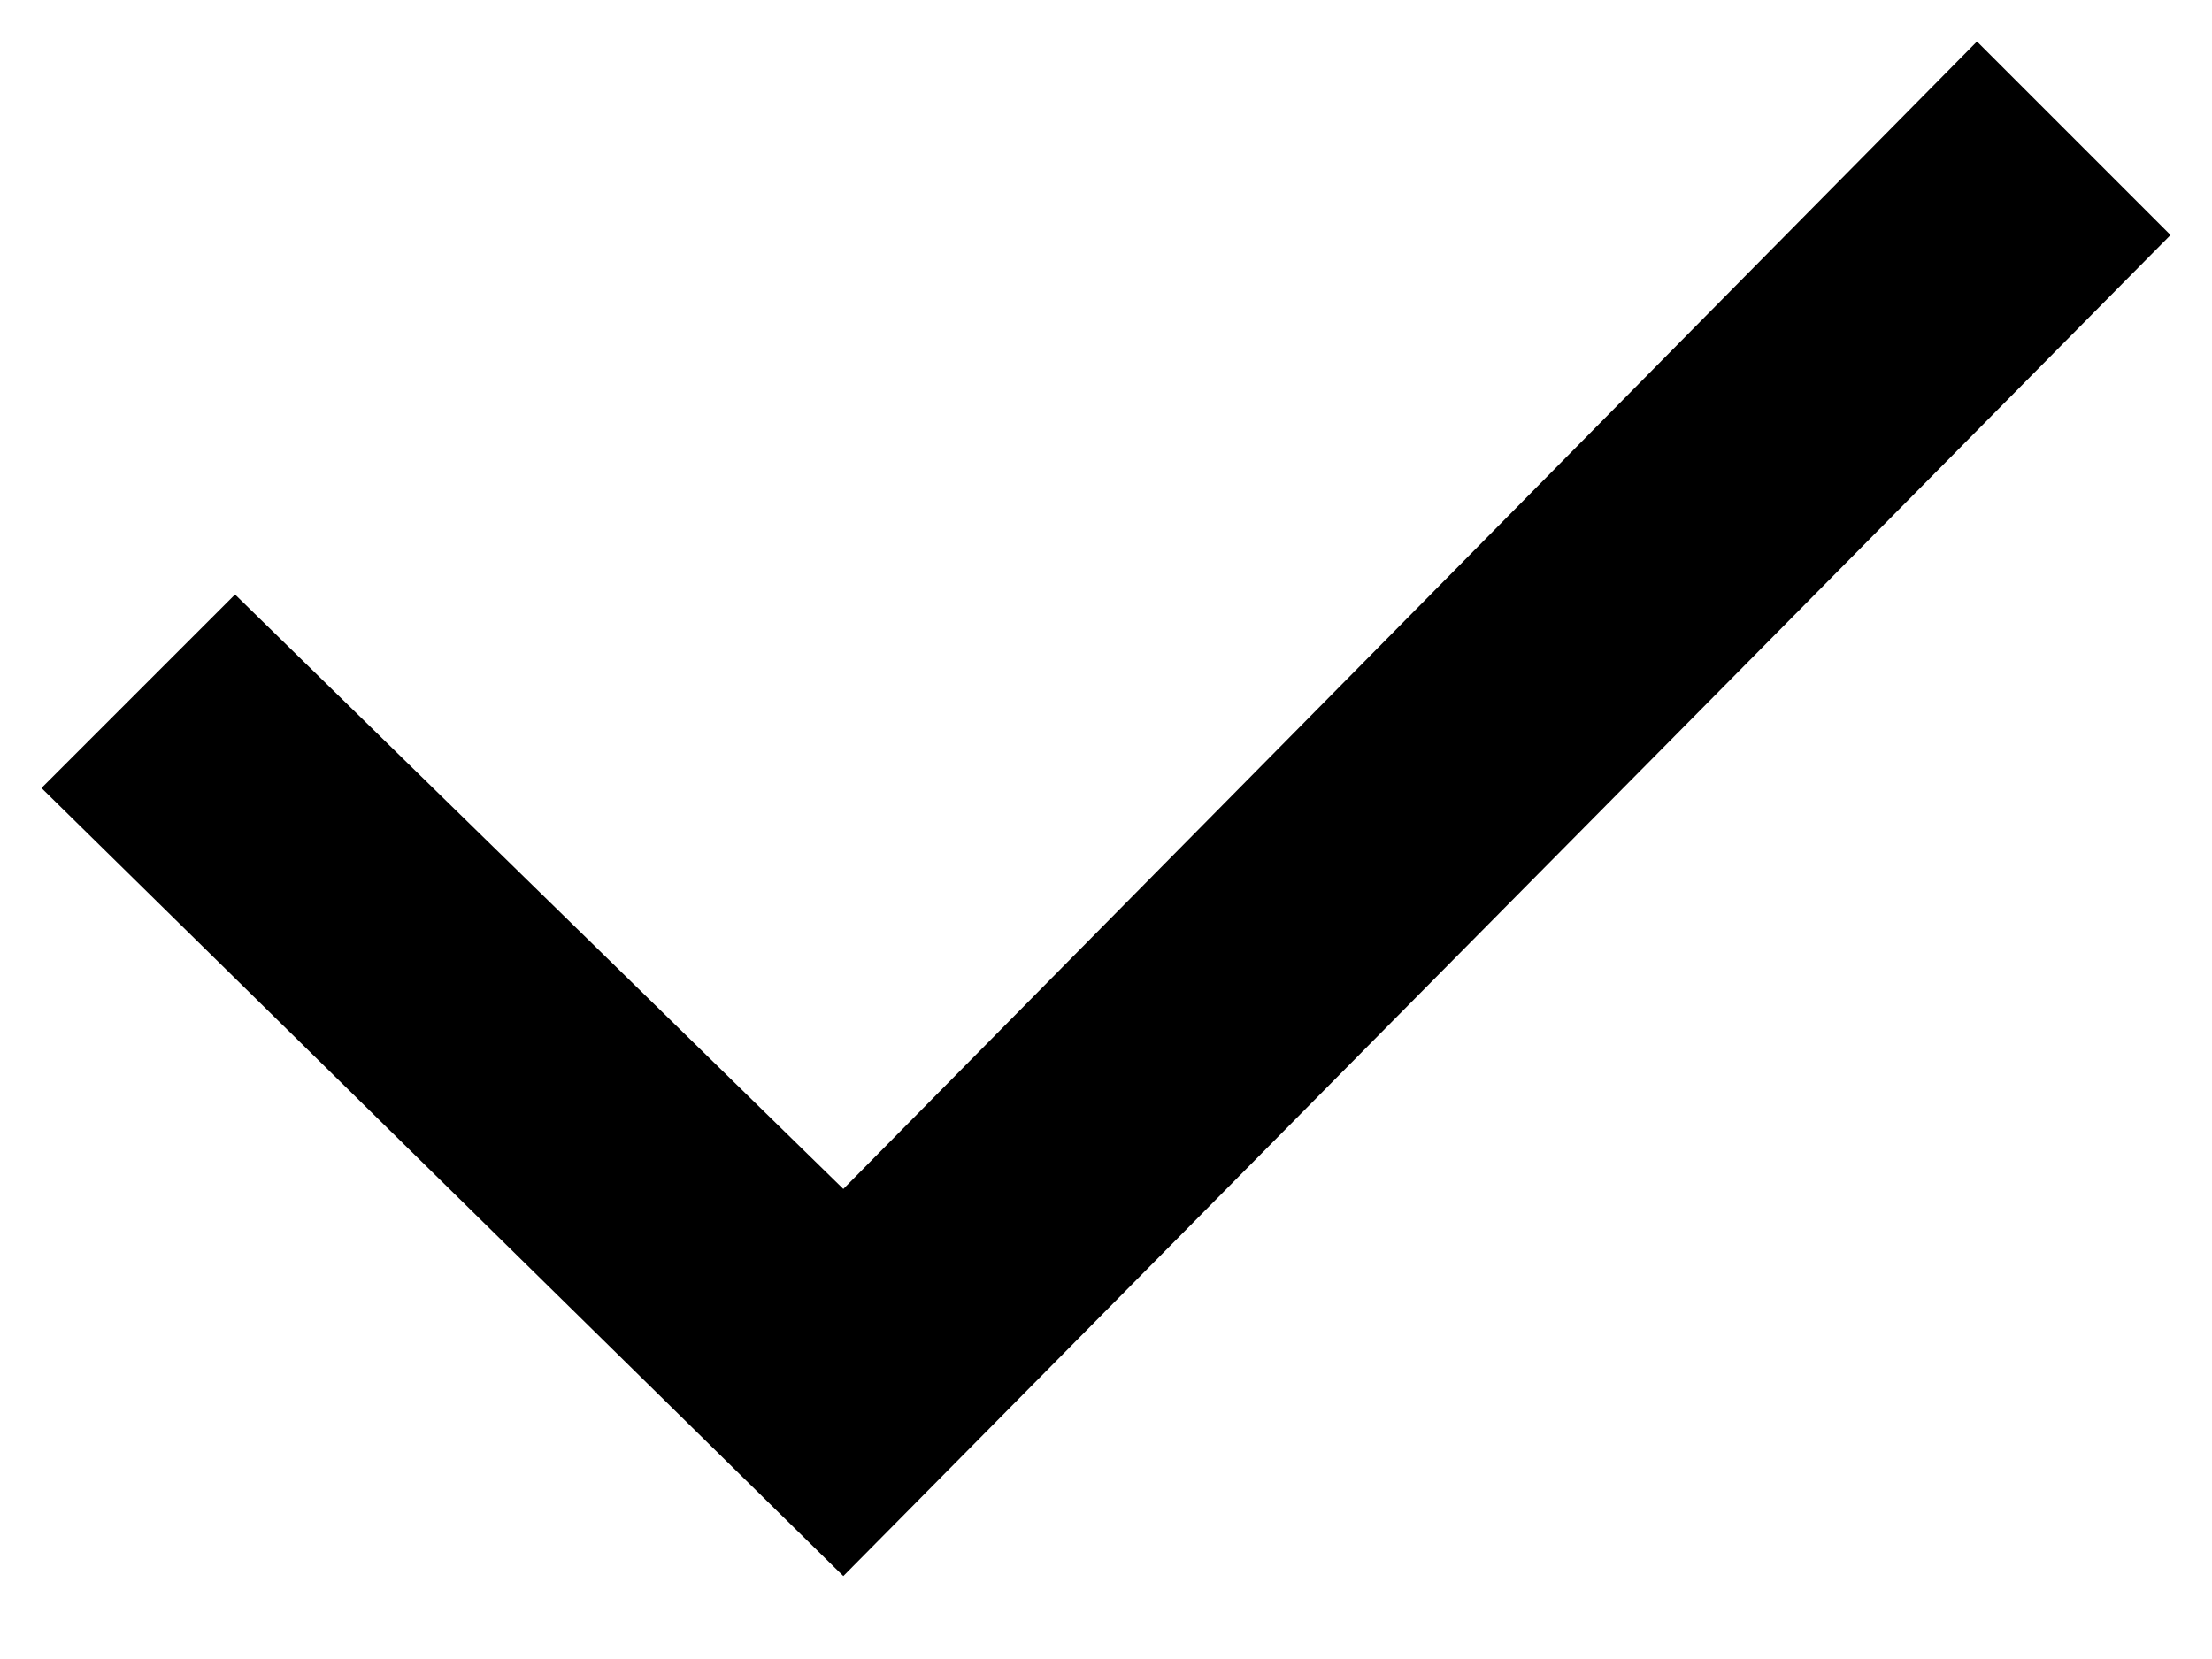 <?xml version="1.0" encoding="utf-8"?>
<!-- Generator: Adobe Illustrator 19.1.1, SVG Export Plug-In . SVG Version: 6.00 Build 0)  -->
<svg version="1.1" id="IOS_copy" xmlns="http://www.w3.org/2000/svg" xmlns:xlink="http://www.w3.org/1999/xlink" x="0px" y="0px"
	 viewBox="0 0 16 12" enable-background="new 0 0 16 12" xml:space="preserve">
<polygon points="6.1,11.4 0.3,5.7 1.7,4.3 6.1,8.6 14.3,0.3 15.7,1.7 "/>
</svg>
